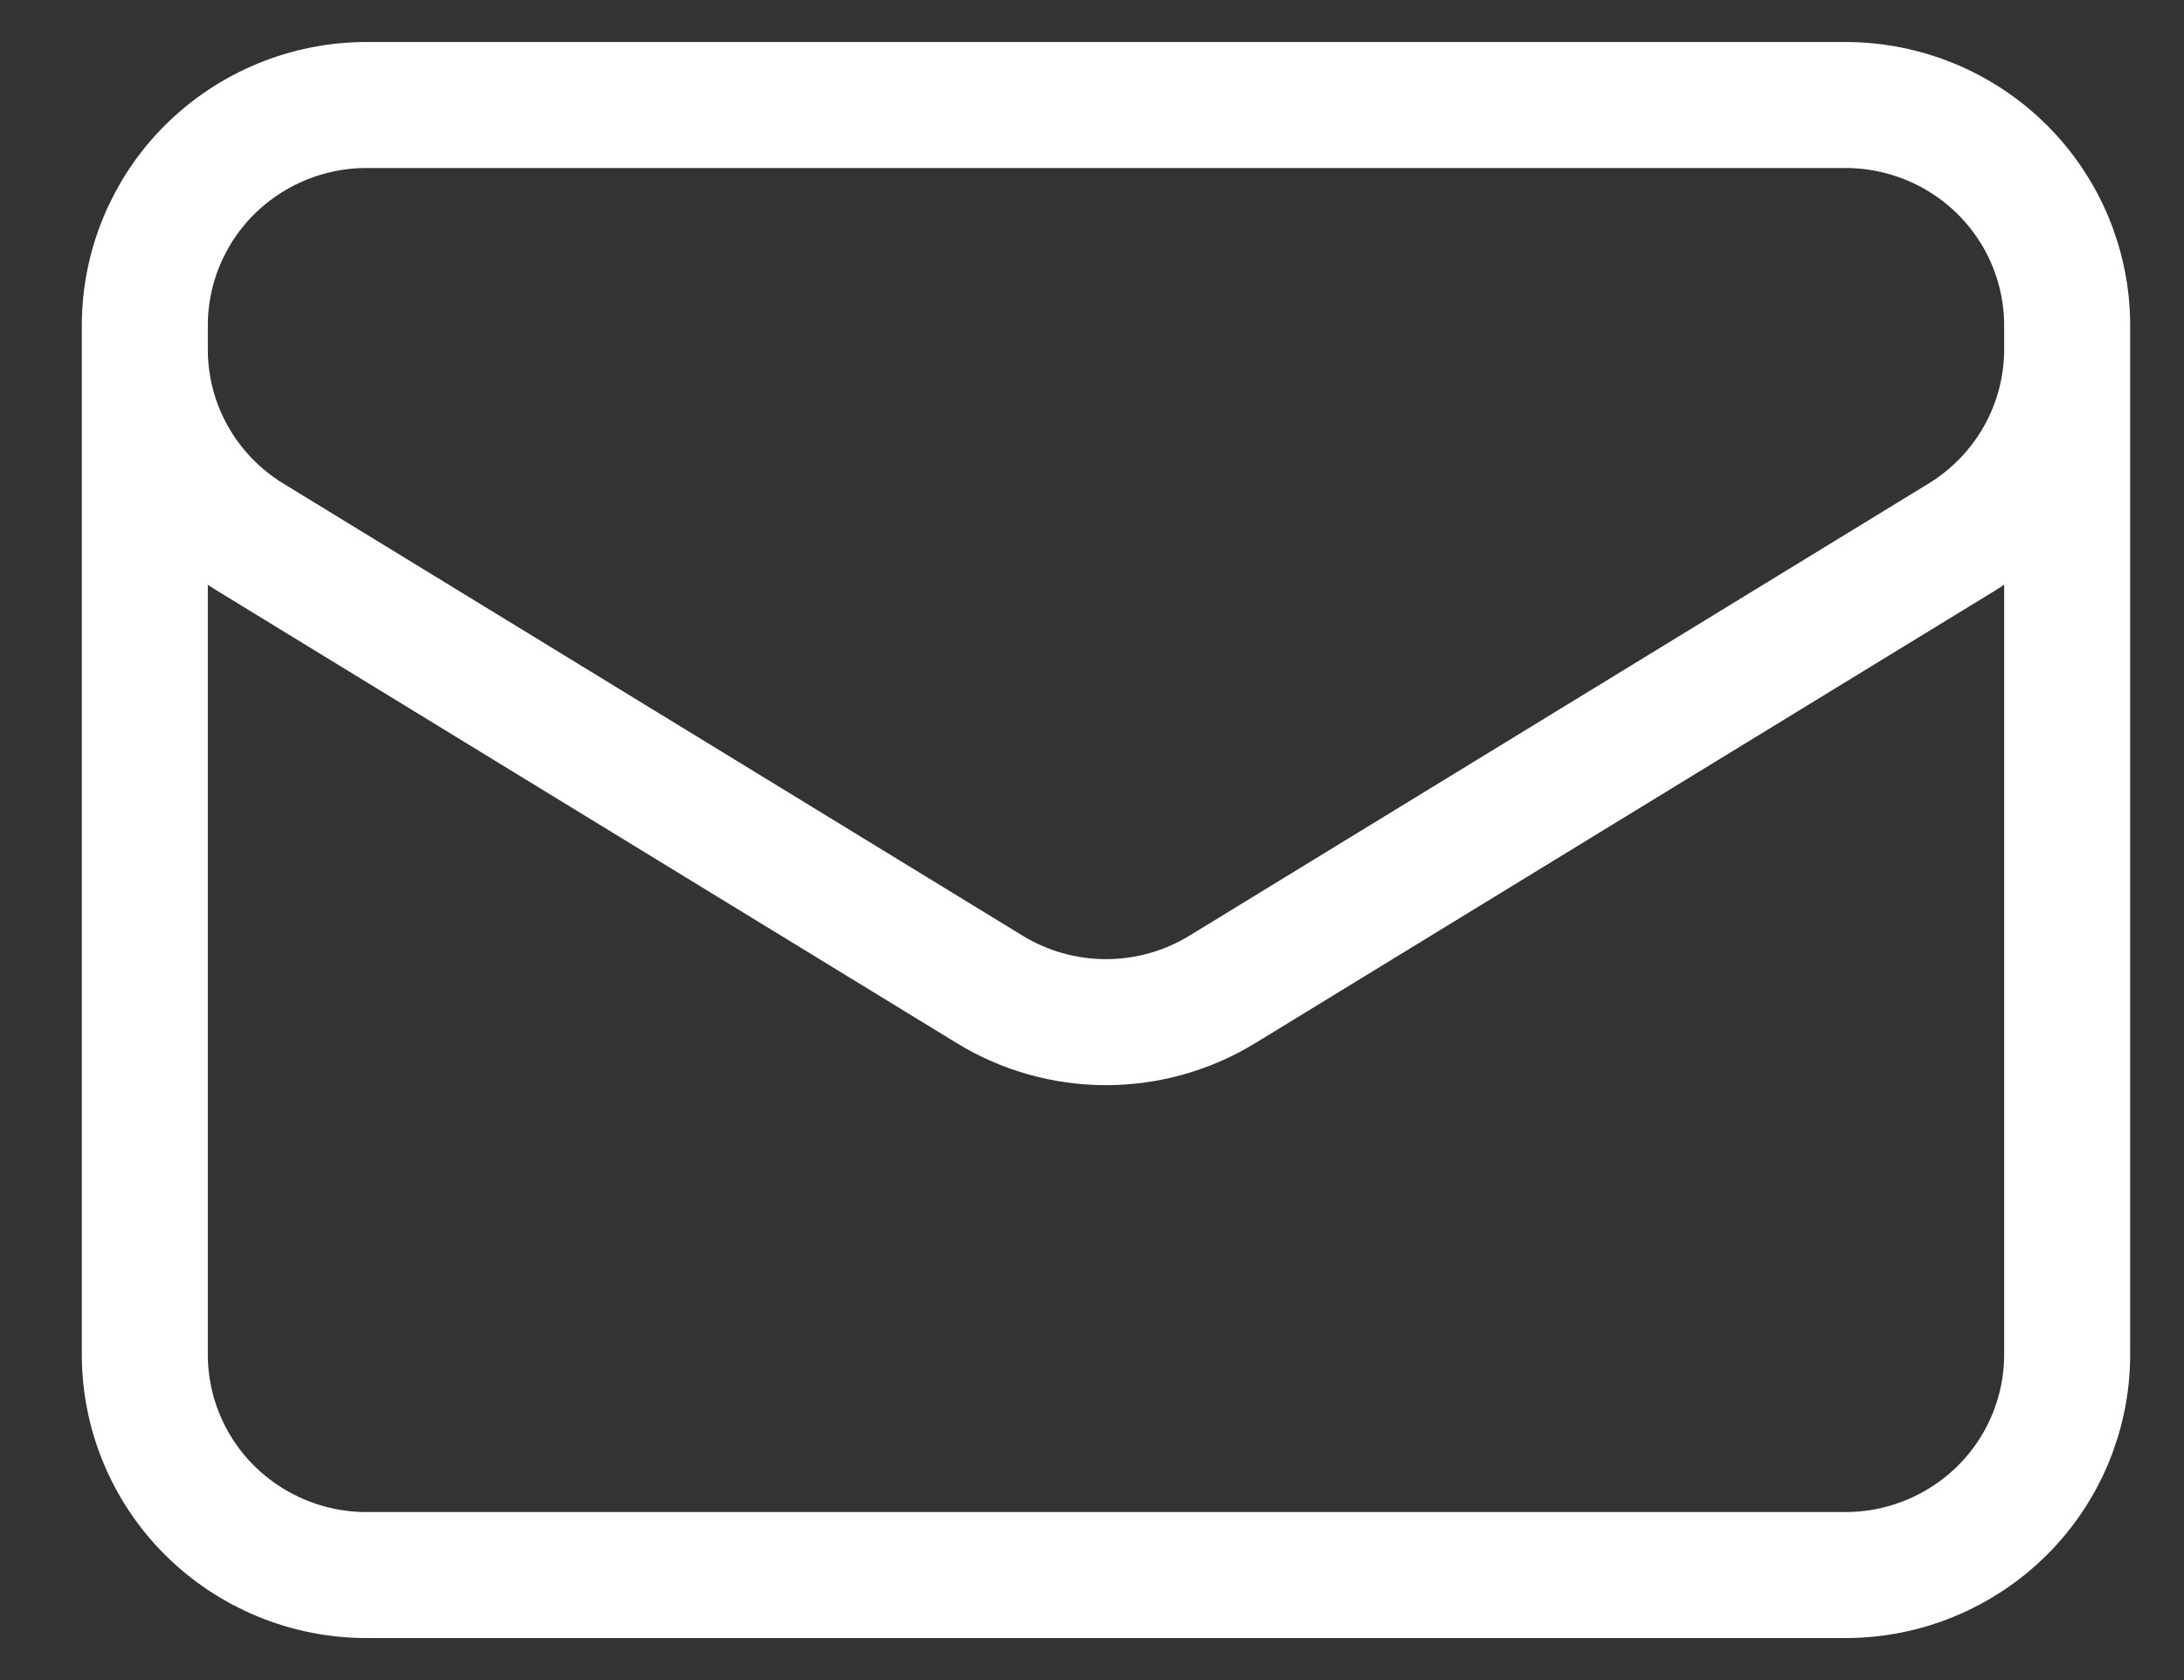 <svg width="26" height="20" viewBox="0 0 26 20" fill="none" xmlns="http://www.w3.org/2000/svg">
<rect x="0" y="0" width="26" height="20" fill="#333333" stroke="none"/>
<path d="M24.609 3.875V16.125C24.609 16.821 24.331 17.489 23.836 17.981C23.341 18.473 22.669 18.75 21.969 18.75H4.365C3.664 18.75 2.993 18.473 2.497 17.981C2.002 17.489 1.724 16.821 1.724 16.125V3.875M24.609 3.875C24.609 3.179 24.331 2.511 23.836 2.019C23.341 1.527 22.669 1.25 21.969 1.25H4.365C3.664 1.25 2.993 1.527 2.497 2.019C2.002 2.511 1.724 3.179 1.724 3.875M24.609 3.875V4.159C24.609 4.607 24.494 5.047 24.274 5.439C24.054 5.83 23.737 6.159 23.354 6.394L14.552 11.778C14.135 12.033 13.656 12.168 13.167 12.168C12.678 12.168 12.198 12.033 11.782 11.778L2.98 6.395C2.596 6.16 2.279 5.831 2.059 5.44C1.839 5.049 1.724 4.608 1.724 4.16V3.875" stroke="white" stroke-width="1.5" stroke-linecap="round" stroke-linejoin="round"/>
</svg>
